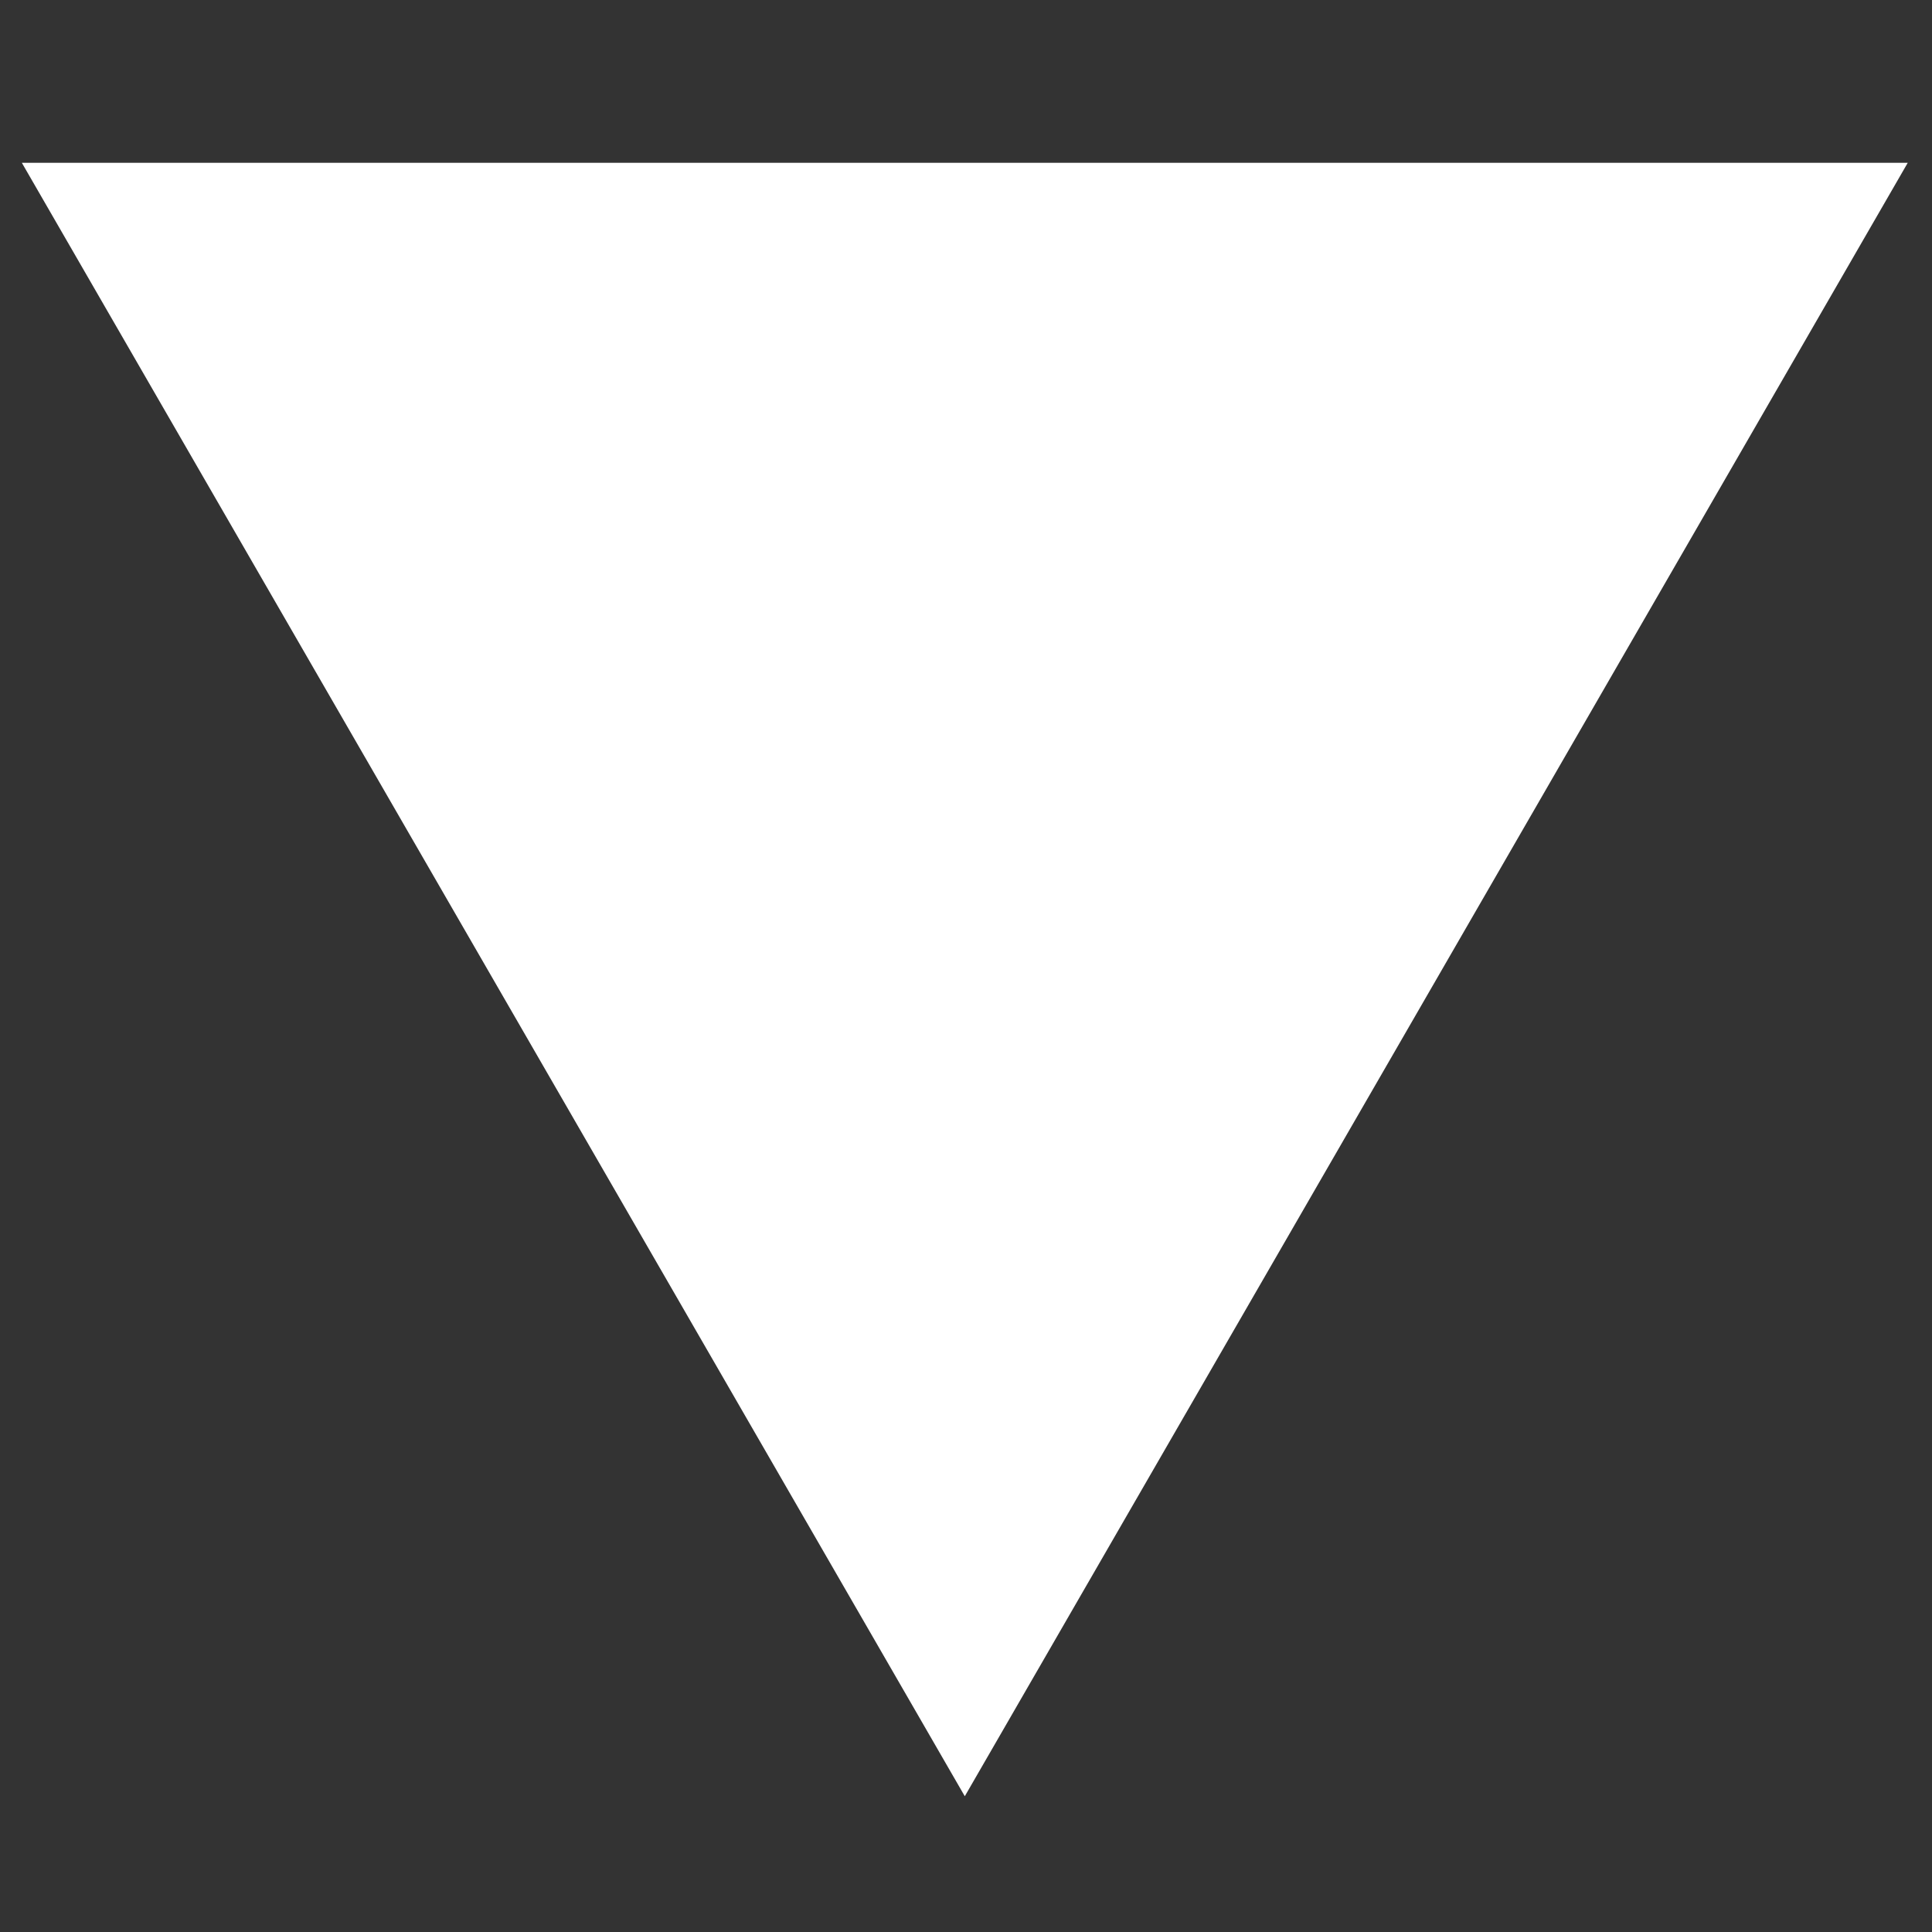 <?xml version="1.0" encoding="UTF-8" standalone="no"?>
<svg
   height="16"
   width="16"
   version="1.1"
   id="svg6"
   sodipodi:docname="sort-down.svg"
   inkscape:version="1.1.1 (3bf5ae0d25, 2021-09-20)"
   xmlns:inkscape="http://www.inkscape.org/namespaces/inkscape"
   xmlns:sodipodi="http://sodipodi.sourceforge.net/DTD/sodipodi-0.dtd"
   xmlns="http://www.w3.org/2000/svg"
   xmlns:svg="http://www.w3.org/2000/svg">
  <rect width="100%" height="100%" fill="#333333" stroke="none"/>
  <defs
     id="defs10" />
  <sodipodi:namedview
     id="namedview8"
     pagecolor="#ffffff"
     bordercolor="#666666"
     borderopacity="1.0"
     inkscape:pageshadow="2"
     inkscape:pageopacity="0.0"
     inkscape:pagecheckerboard="0"
     showgrid="false"
     inkscape:current-layer="svg6" />
  <path
     sodipodi:type="star"
     style="fill:#ffffff;stroke-width:8;stroke-linecap:round;stroke-linejoin:round"
     id="path34"
     inkscape:flatsided="false"
     sodipodi:sides="3"
     sodipodi:cx="8"
     sodipodi:cy="-6.2724781"
     sodipodi:r1="6.9100895"
     sodipodi:r2="3.4550447"
     sodipodi:arg1="0.52359878"
     sodipodi:arg2="1.5707963"
     inkscape:rounded="0"
     inkscape:randomized="0"
     d="m 13.984,-2.817 -5.984,-1e-7 -5.984,0 2.992,-5.183 L 8,-13.183 l 2.992,5.183 z"
     inkscape:transform-center-y="2.2541801"
     transform="matrix(1.305,0,0,-1.305,-2.45,-2.328)" />
</svg>
